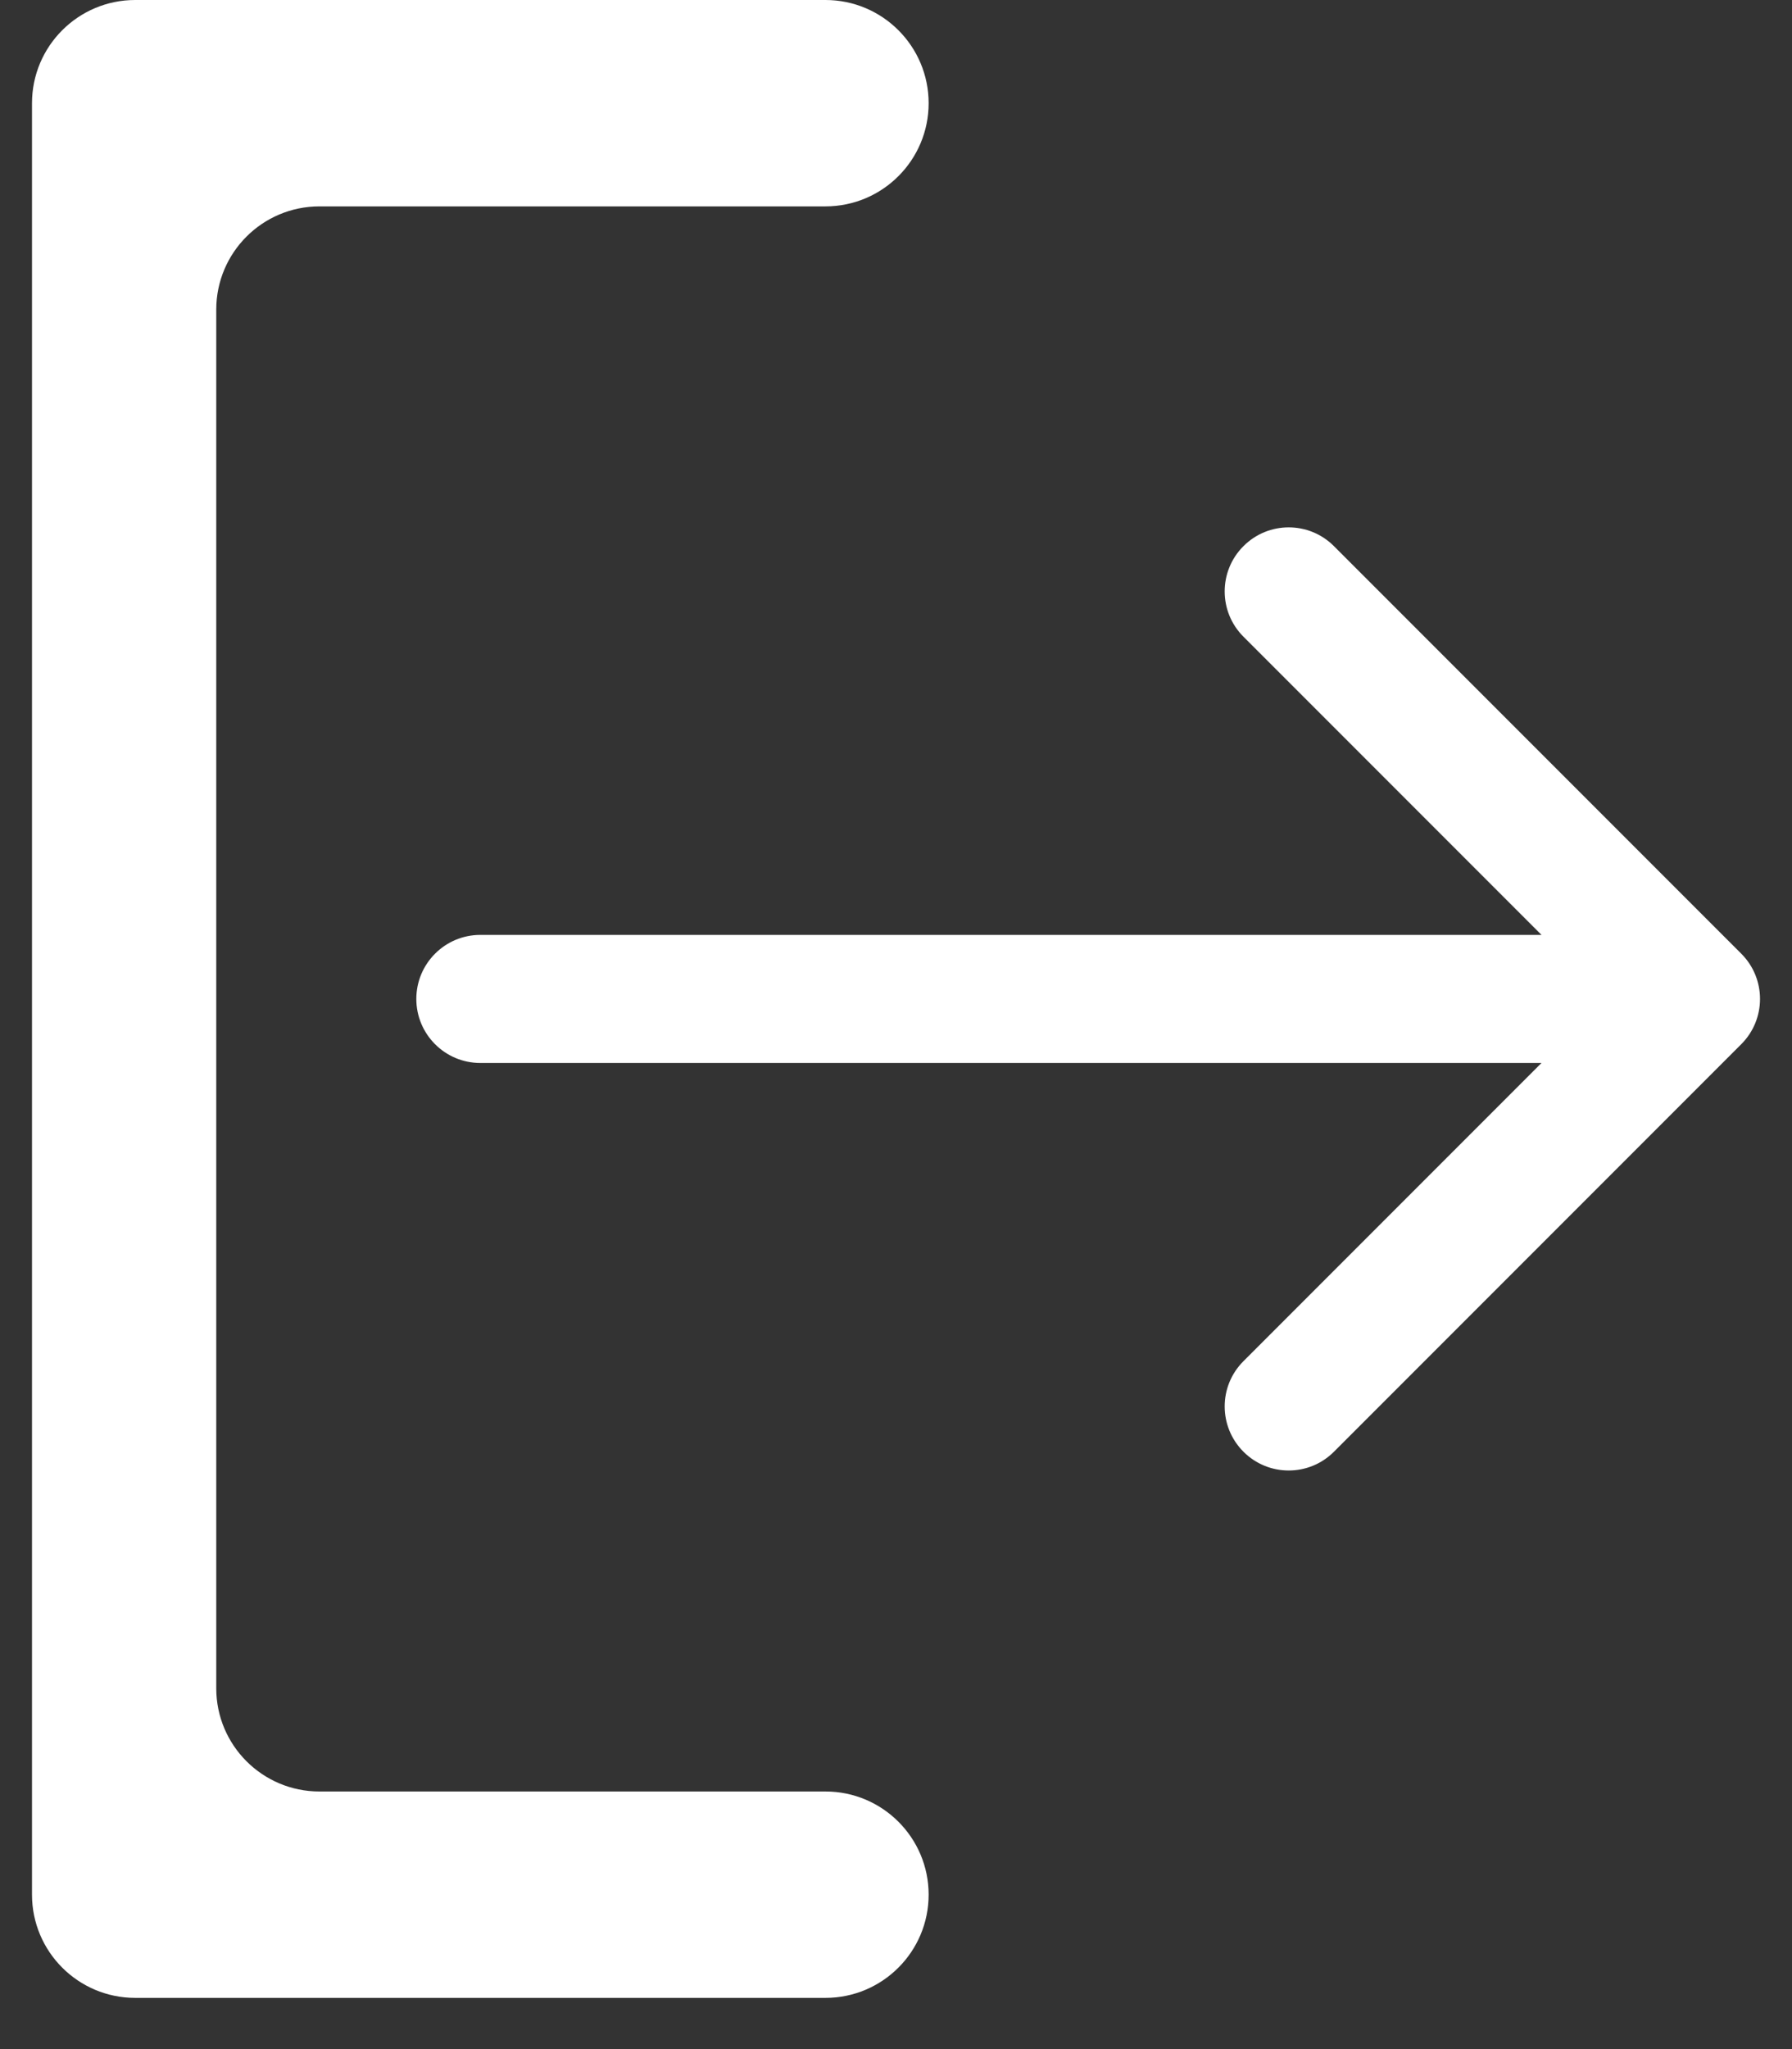 <svg width="28" height="32" viewBox="0 0 28 32" fill="none" xmlns="http://www.w3.org/2000/svg">
<rect x="0" y="0" width="28" height="32" fill="#333333" stroke="none"/>
<path d="M3.379 4.835V26.365C3.379 27.255 4.101 27.977 4.991 27.977H12.898C13.788 27.977 14.51 28.699 14.51 29.588C14.51 30.478 13.788 31.2 12.898 31.2H2.112C1.222 31.2 0.5 30.478 0.5 29.588V1.612C0.5 0.722 1.222 0 2.112 0H12.898C13.788 0 14.51 0.722 14.51 1.612C14.51 2.501 13.788 3.223 12.898 3.223H4.991C4.101 3.223 3.379 3.945 3.379 4.835Z" fill="white"/>
<path d="M7.505 14.6C6.953 14.6 6.505 15.048 6.505 15.6C6.505 16.152 6.953 16.6 7.505 16.6L7.505 14.6ZM27.207 16.307C27.598 15.917 27.598 15.283 27.207 14.893L20.843 8.529C20.453 8.138 19.819 8.138 19.429 8.529C19.038 8.919 19.038 9.553 19.429 9.943L25.086 15.6L19.429 21.257C19.038 21.647 19.038 22.28 19.429 22.671C19.819 23.062 20.453 23.062 20.843 22.671L27.207 16.307ZM7.505 16.6L26.5 16.6L26.5 14.6L7.505 14.6L7.505 16.6Z" fill="white"/>
</svg>
